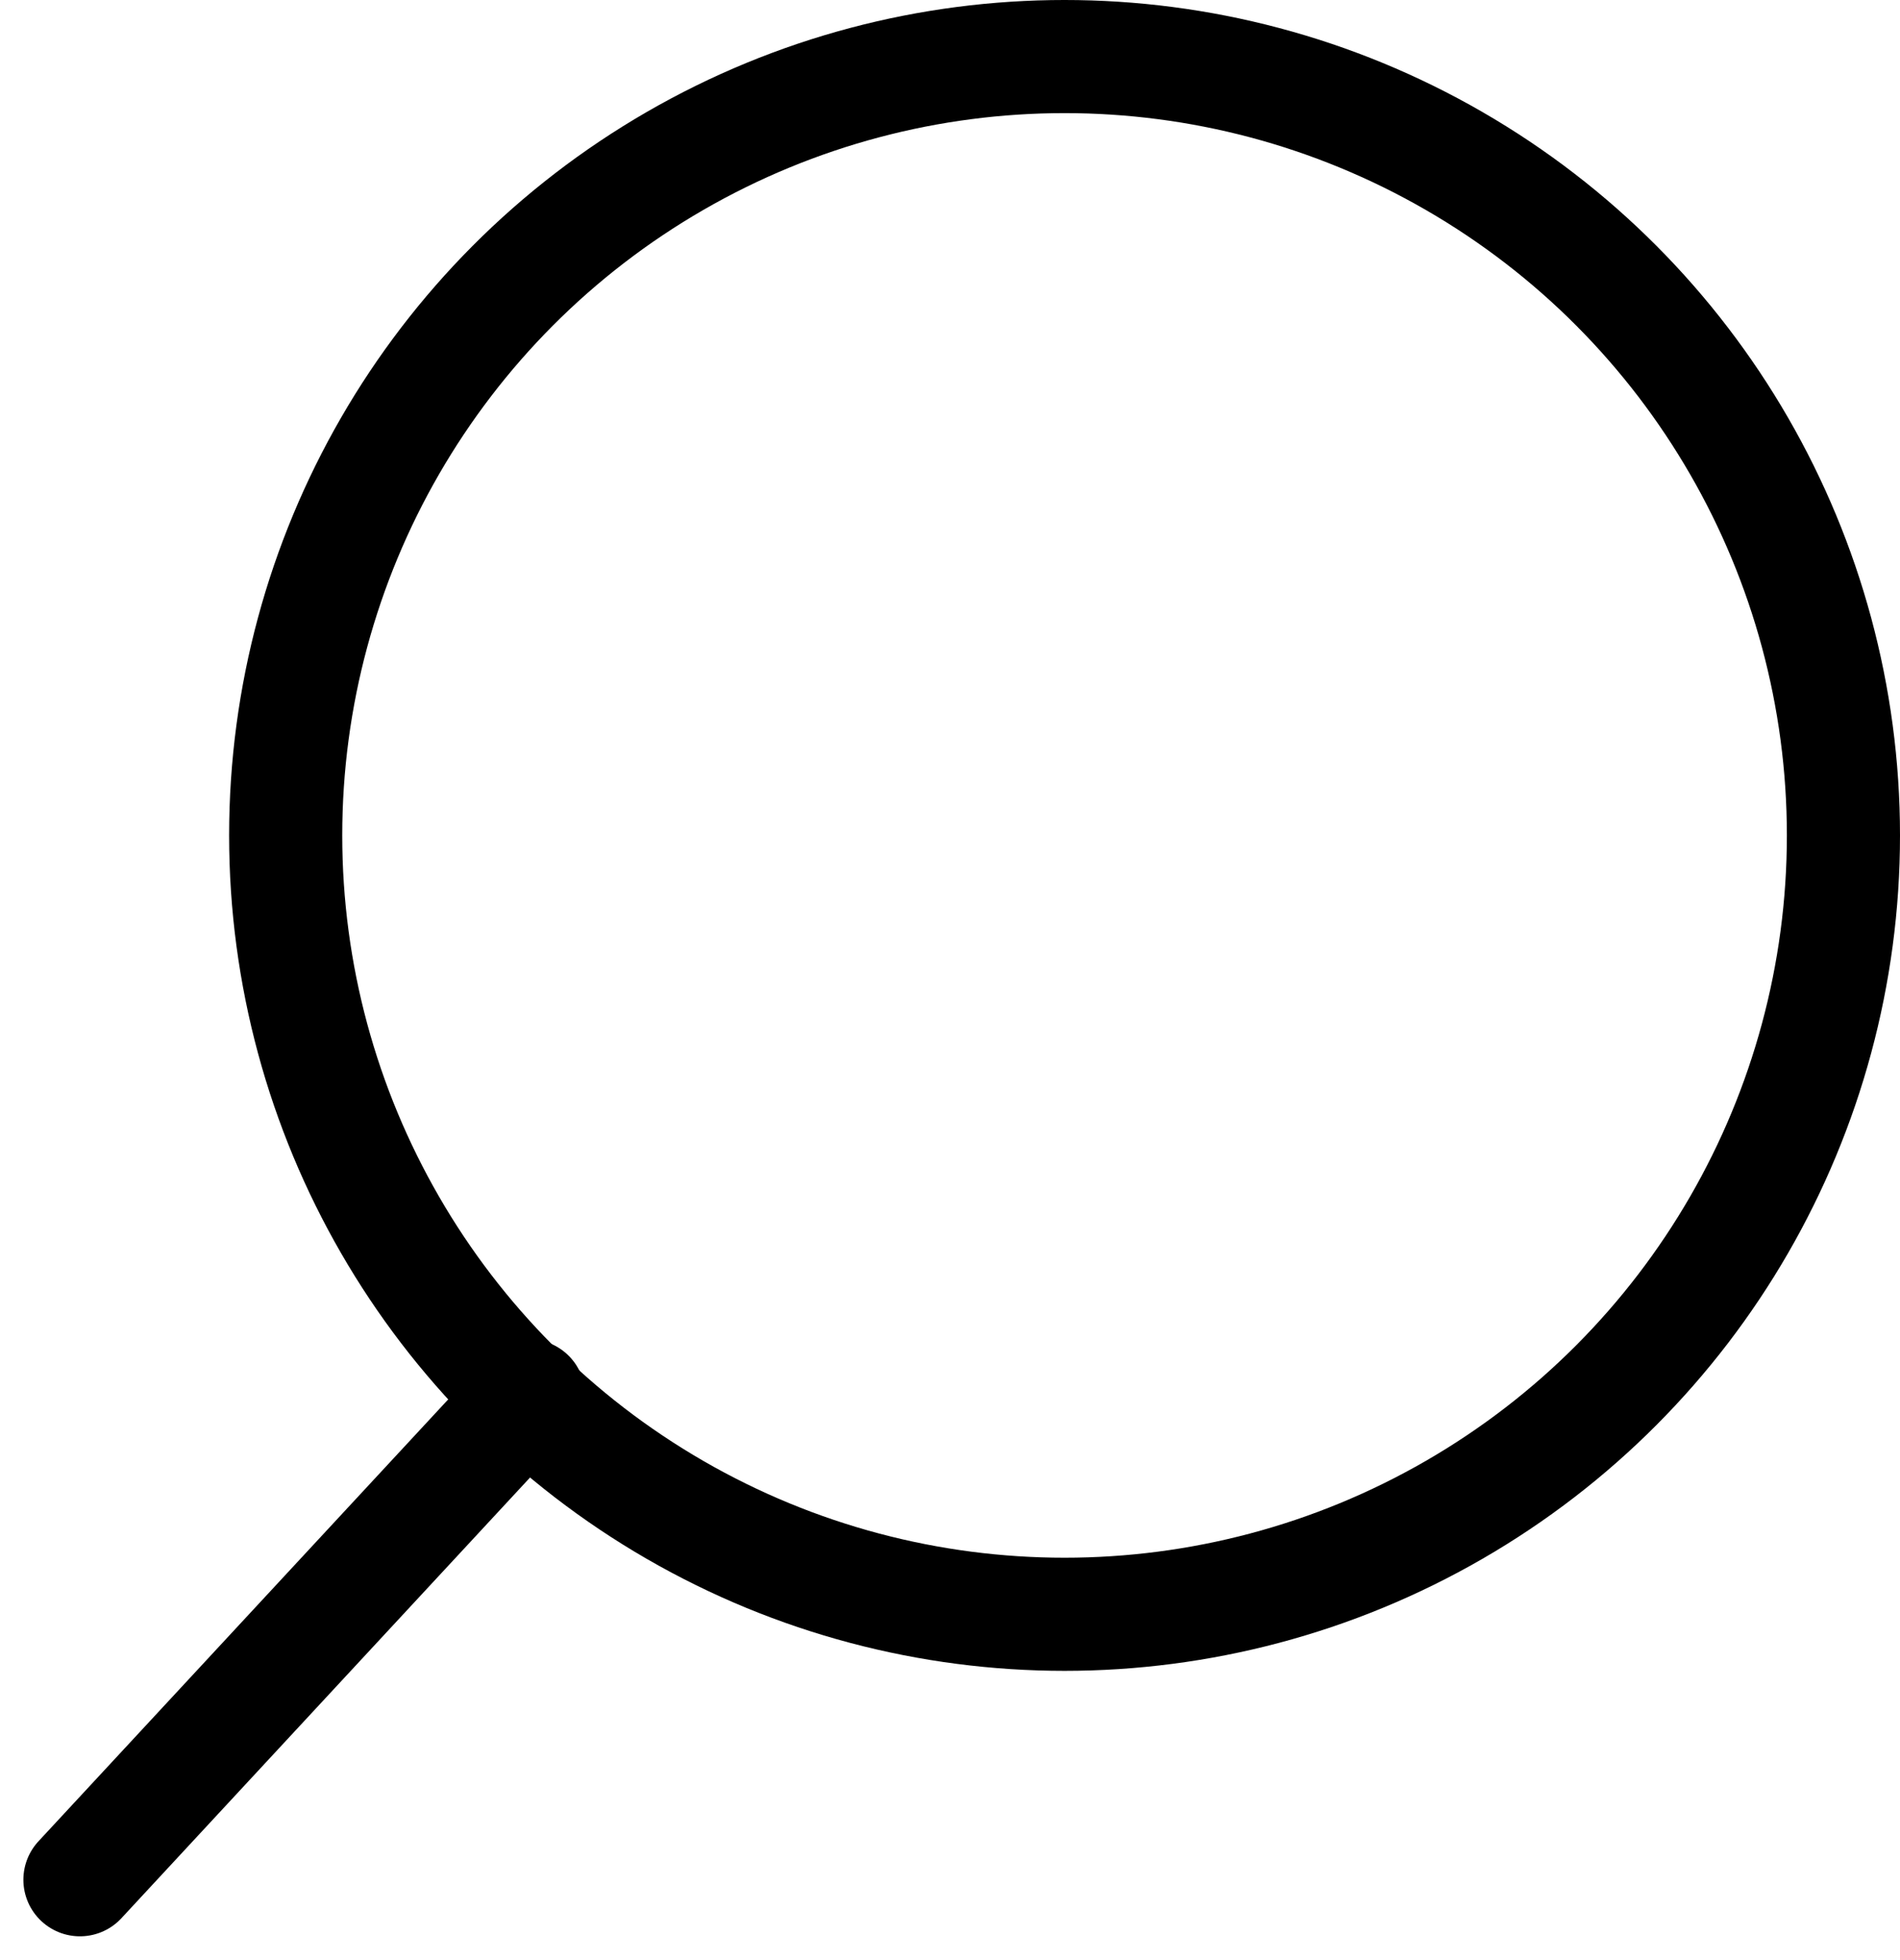 <svg xmlns="http://www.w3.org/2000/svg" width="50.386" height="51.969" viewBox="0 0 50.386 51.969">
  <g id="Group_93" data-name="Group 93" transform="translate(2.12)">
    <g id="Ellipse_19" data-name="Ellipse 19" transform="translate(3.956)" fill="none" stroke="#000" stroke-linecap="round" stroke-width="3">
      <circle cx="22.155" cy="22.155" r="22.155" stroke="none"/>
      <circle cx="22.155" cy="22.155" r="20.655" fill="none"/>
    </g>
    <line id="Line_8" data-name="Line 8" x1="11.901" y2="12.835" transform="translate(0 37.015)" fill="none" stroke="#000" stroke-linecap="round" stroke-width="3"/>
  </g>
</svg>
